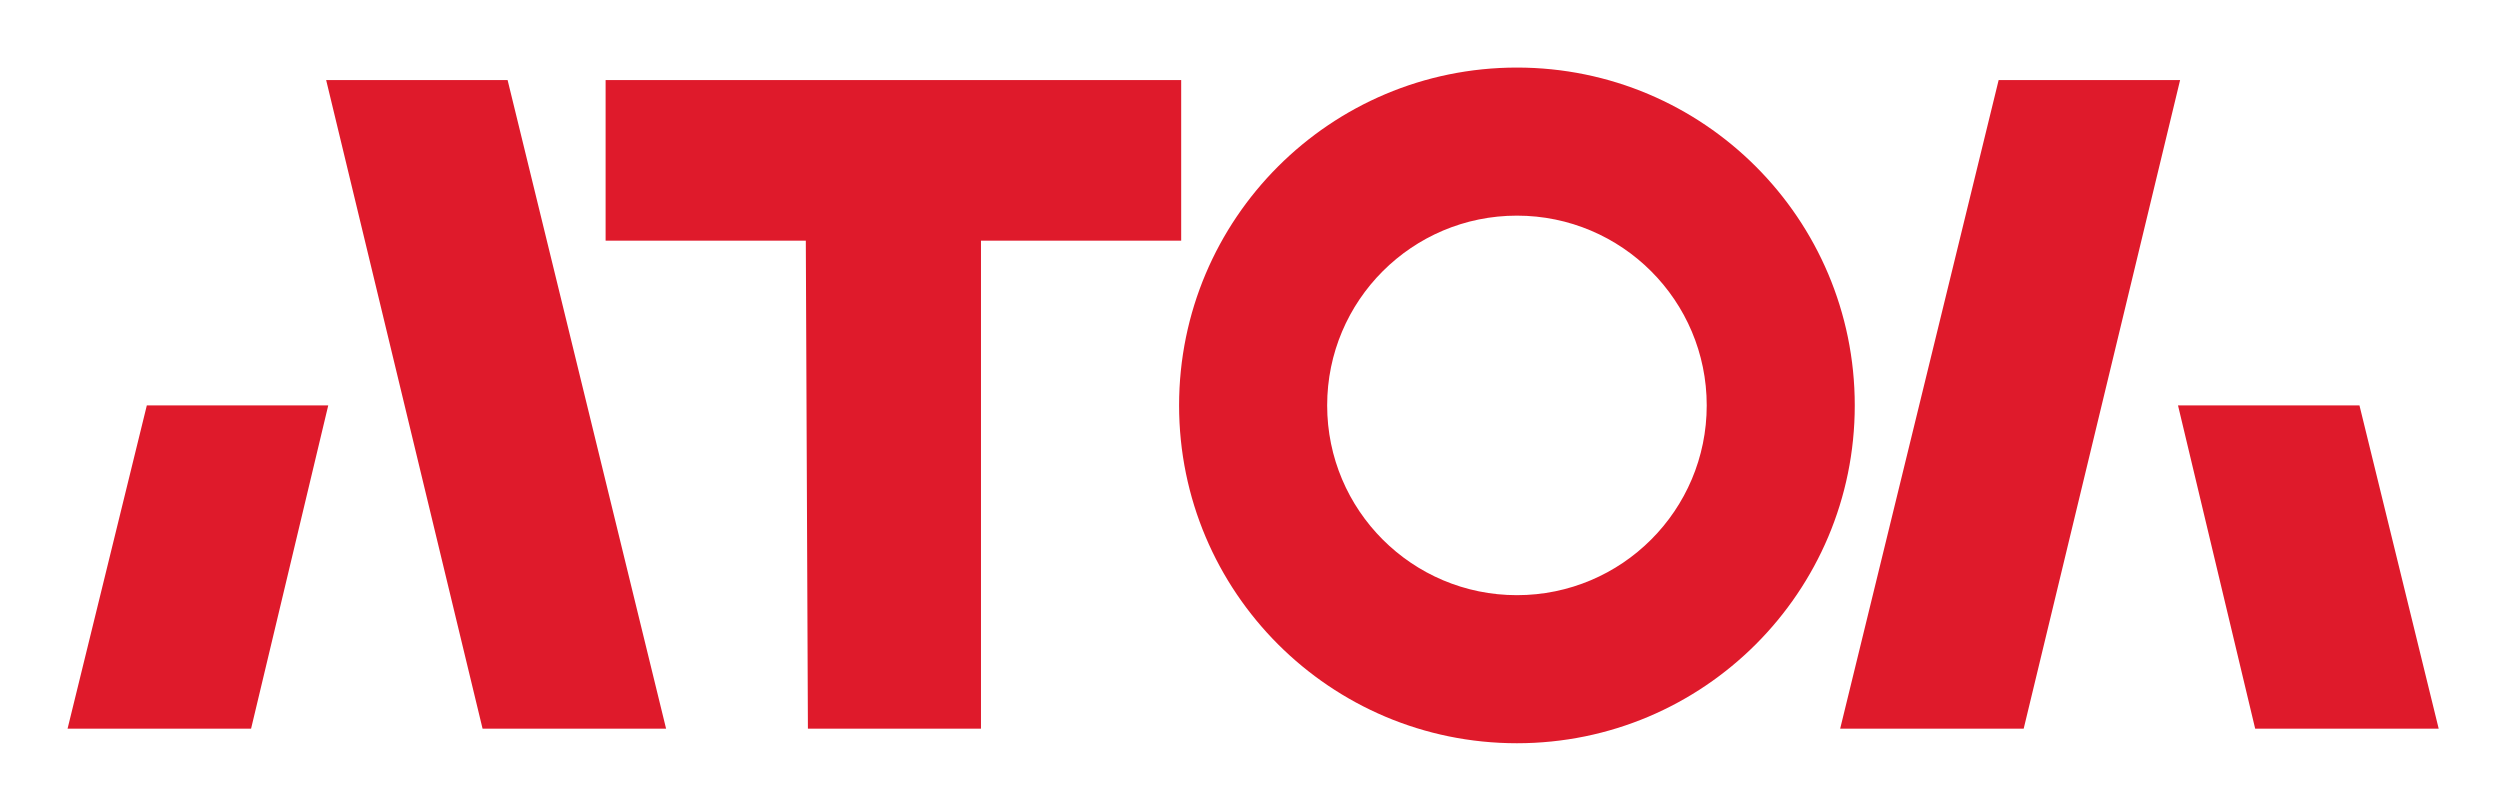 <svg xmlns="http://www.w3.org/2000/svg" width="74" height="24" viewBox="0 0 74 24" fill="none"><rect width="74" height="24" fill="none"/>
<path d="M7.432 21.568H2L4.346 12H9.716L7.432 21.568Z" fill="#DF1A2B"/>
<path d="M14.284 21.568H19.716L15.025 2.37H9.654L14.284 21.568Z" fill="#DF1A2B"/>
<path d="M66.753 21.568H72.185L69.84 12H64.469L66.753 21.568Z" fill="#DF1A2B"/>
<path d="M59.901 21.568H54.469L59.16 2.37H64.531L59.901 21.568Z" fill="#DF1A2B"/>
<path d="M29.037 21.568H23.914L23.852 7.123H17.926V2.37H34.963V7.123H29.037V21.568Z" fill="#DF1A2B"/>
<path fill-rule="evenodd" clip-rule="evenodd" d="M44.901 22C50.424 22 54.901 17.523 54.901 12C54.901 6.477 50.424 2 44.901 2C39.378 2 34.901 6.477 34.901 12C34.901 17.523 39.378 22 44.901 22ZM44.901 17.617C48.004 17.617 50.519 15.102 50.519 12C50.519 8.898 48.004 6.383 44.901 6.383C41.799 6.383 39.284 8.898 39.284 12C39.284 15.102 41.799 17.617 44.901 17.617Z" fill="#DF1A2B"/>
</svg>
